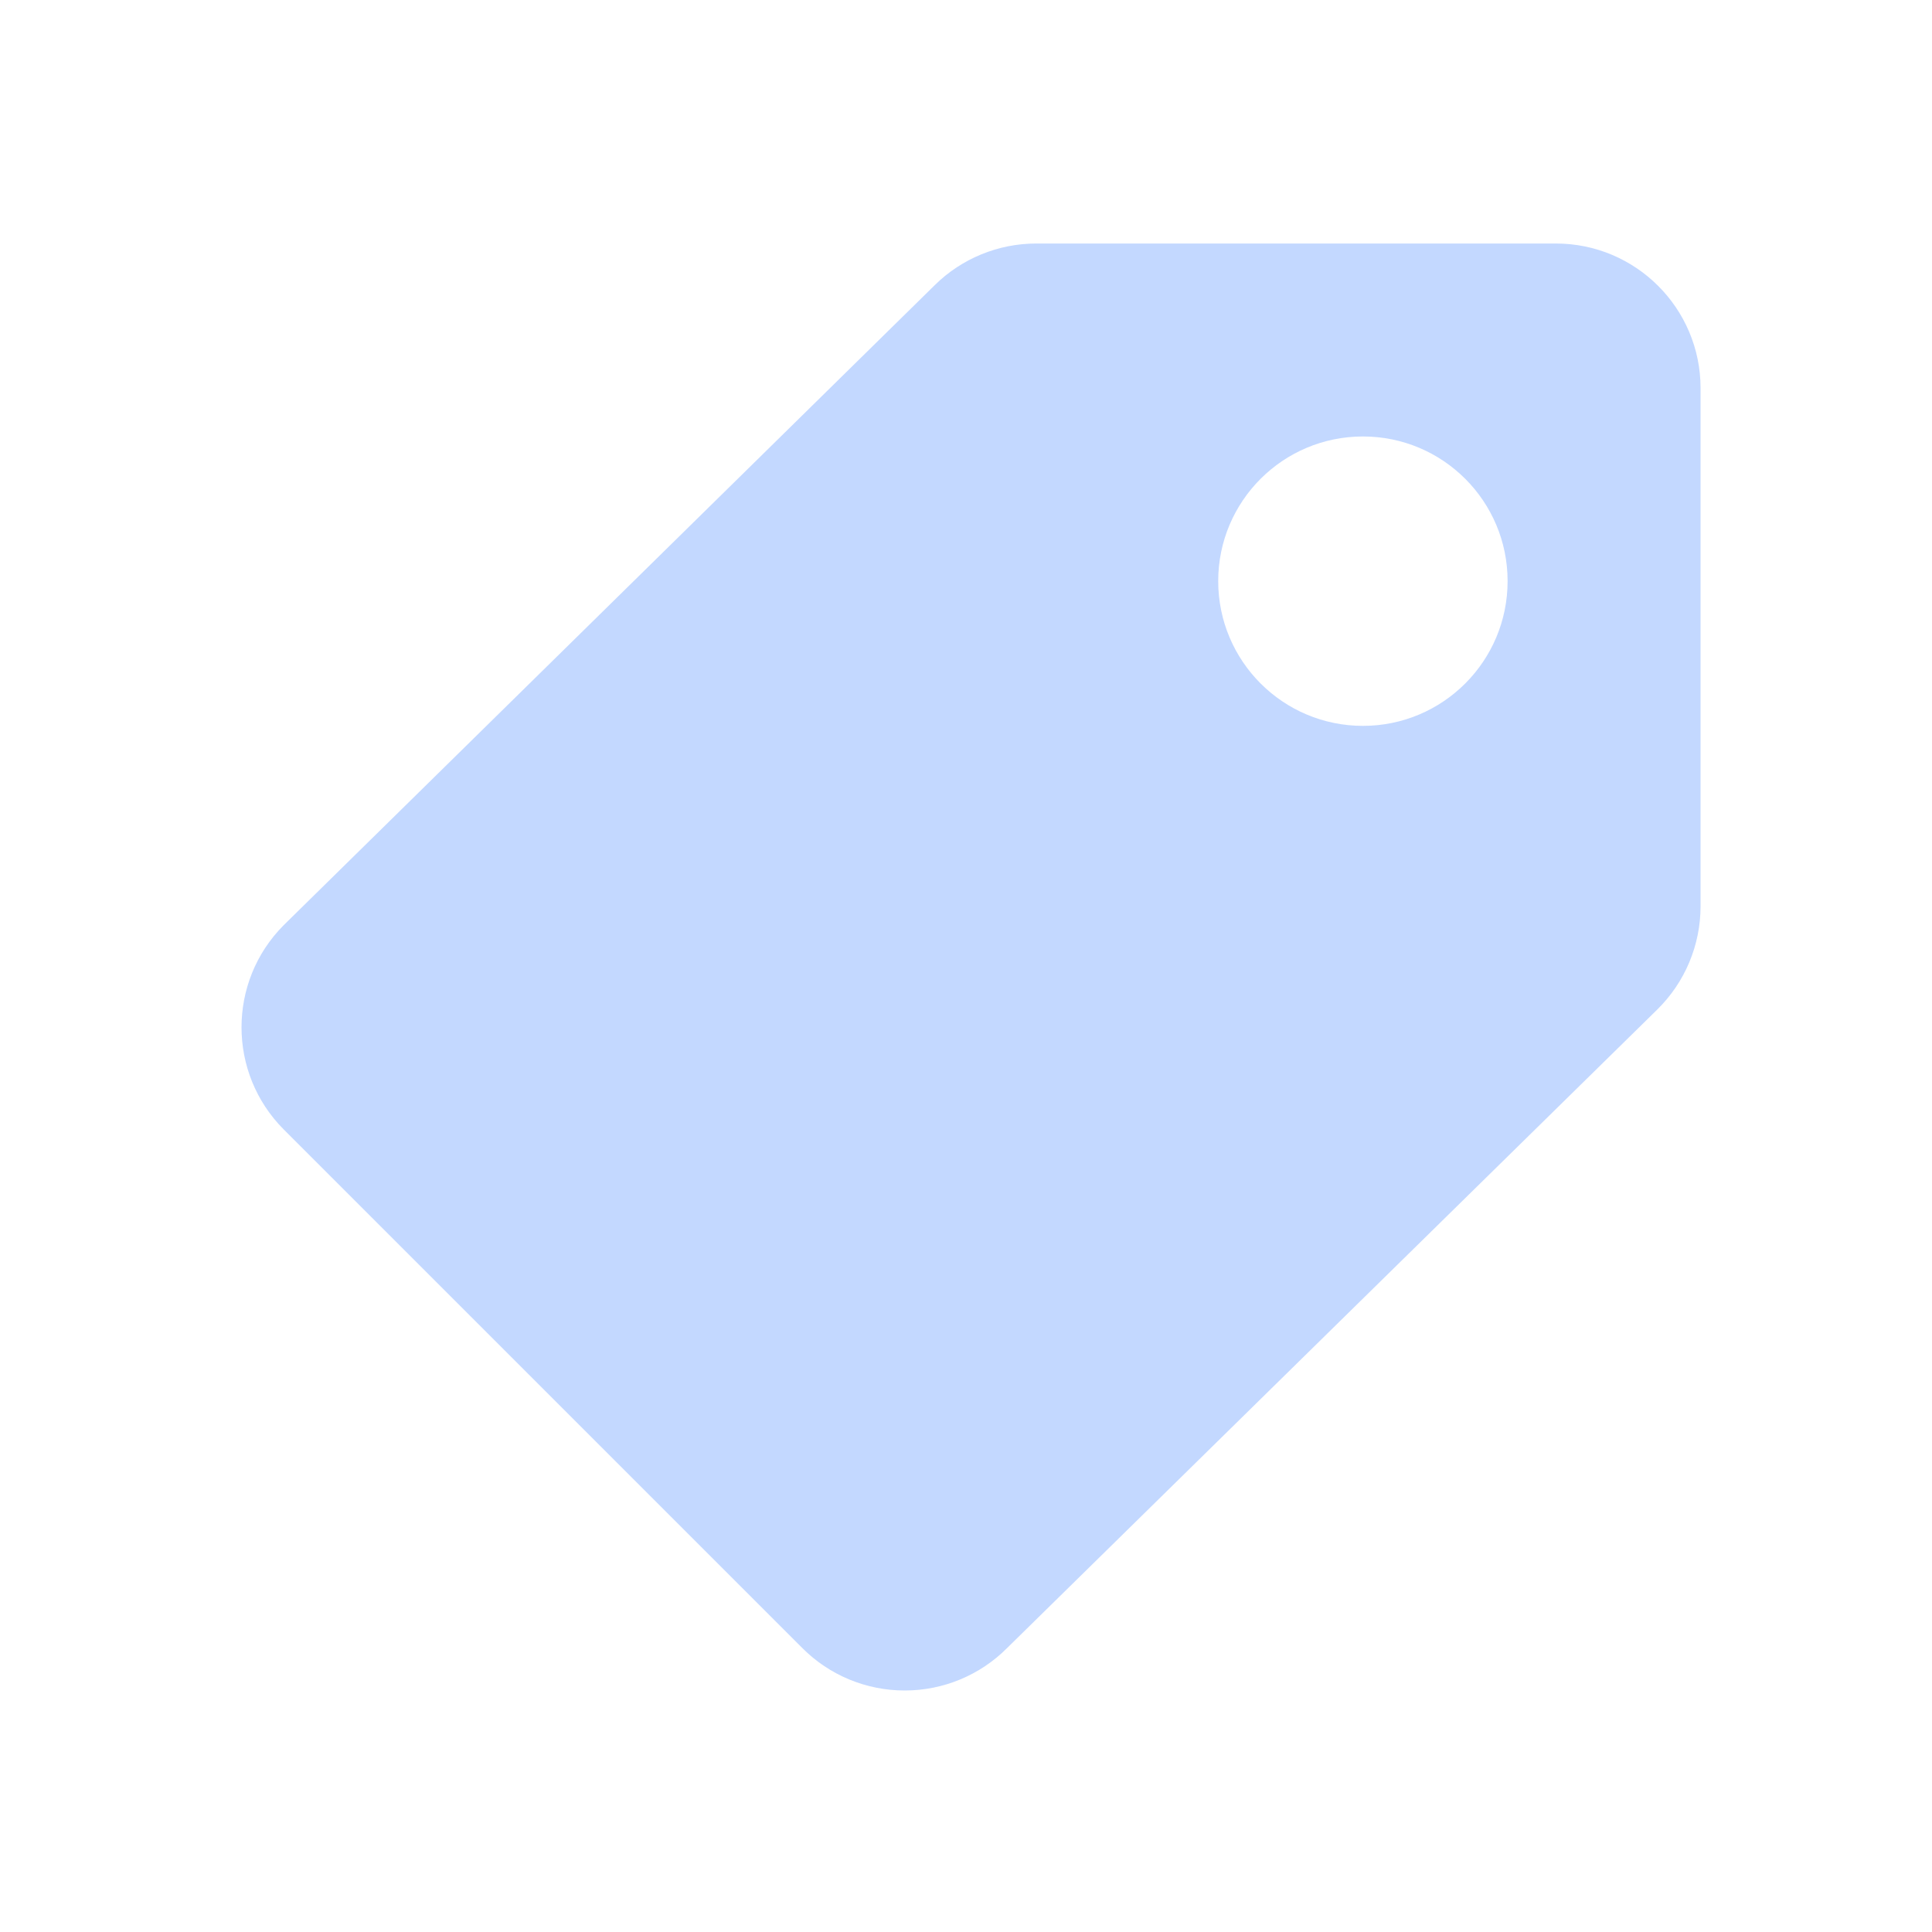 <svg width="24" height="24" viewBox="0 0 24 24" fill="none" xmlns="http://www.w3.org/2000/svg">
<path opacity="0.3" fill-rule="evenodd" clip-rule="evenodd" d="M9.967 20.473L3.523 14.029C2.826 13.328 2.826 12.195 3.523 11.494L11.613 3.541C11.949 3.21 12.402 3.025 12.873 3.025H19.327C20.32 3.025 21.125 3.83 21.125 4.822V11.258C21.125 11.741 20.931 12.203 20.587 12.541L12.51 20.473C12.173 20.811 11.716 21 11.239 21C10.761 21 10.304 20.811 9.967 20.473ZM16.931 9.017C17.924 9.017 18.728 8.212 18.728 7.219C18.728 6.226 17.924 5.422 16.931 5.422C15.938 5.422 15.133 6.226 15.133 7.219C15.133 8.212 15.938 9.017 16.931 9.017Z" fill="#377DFF"/>
</svg>
